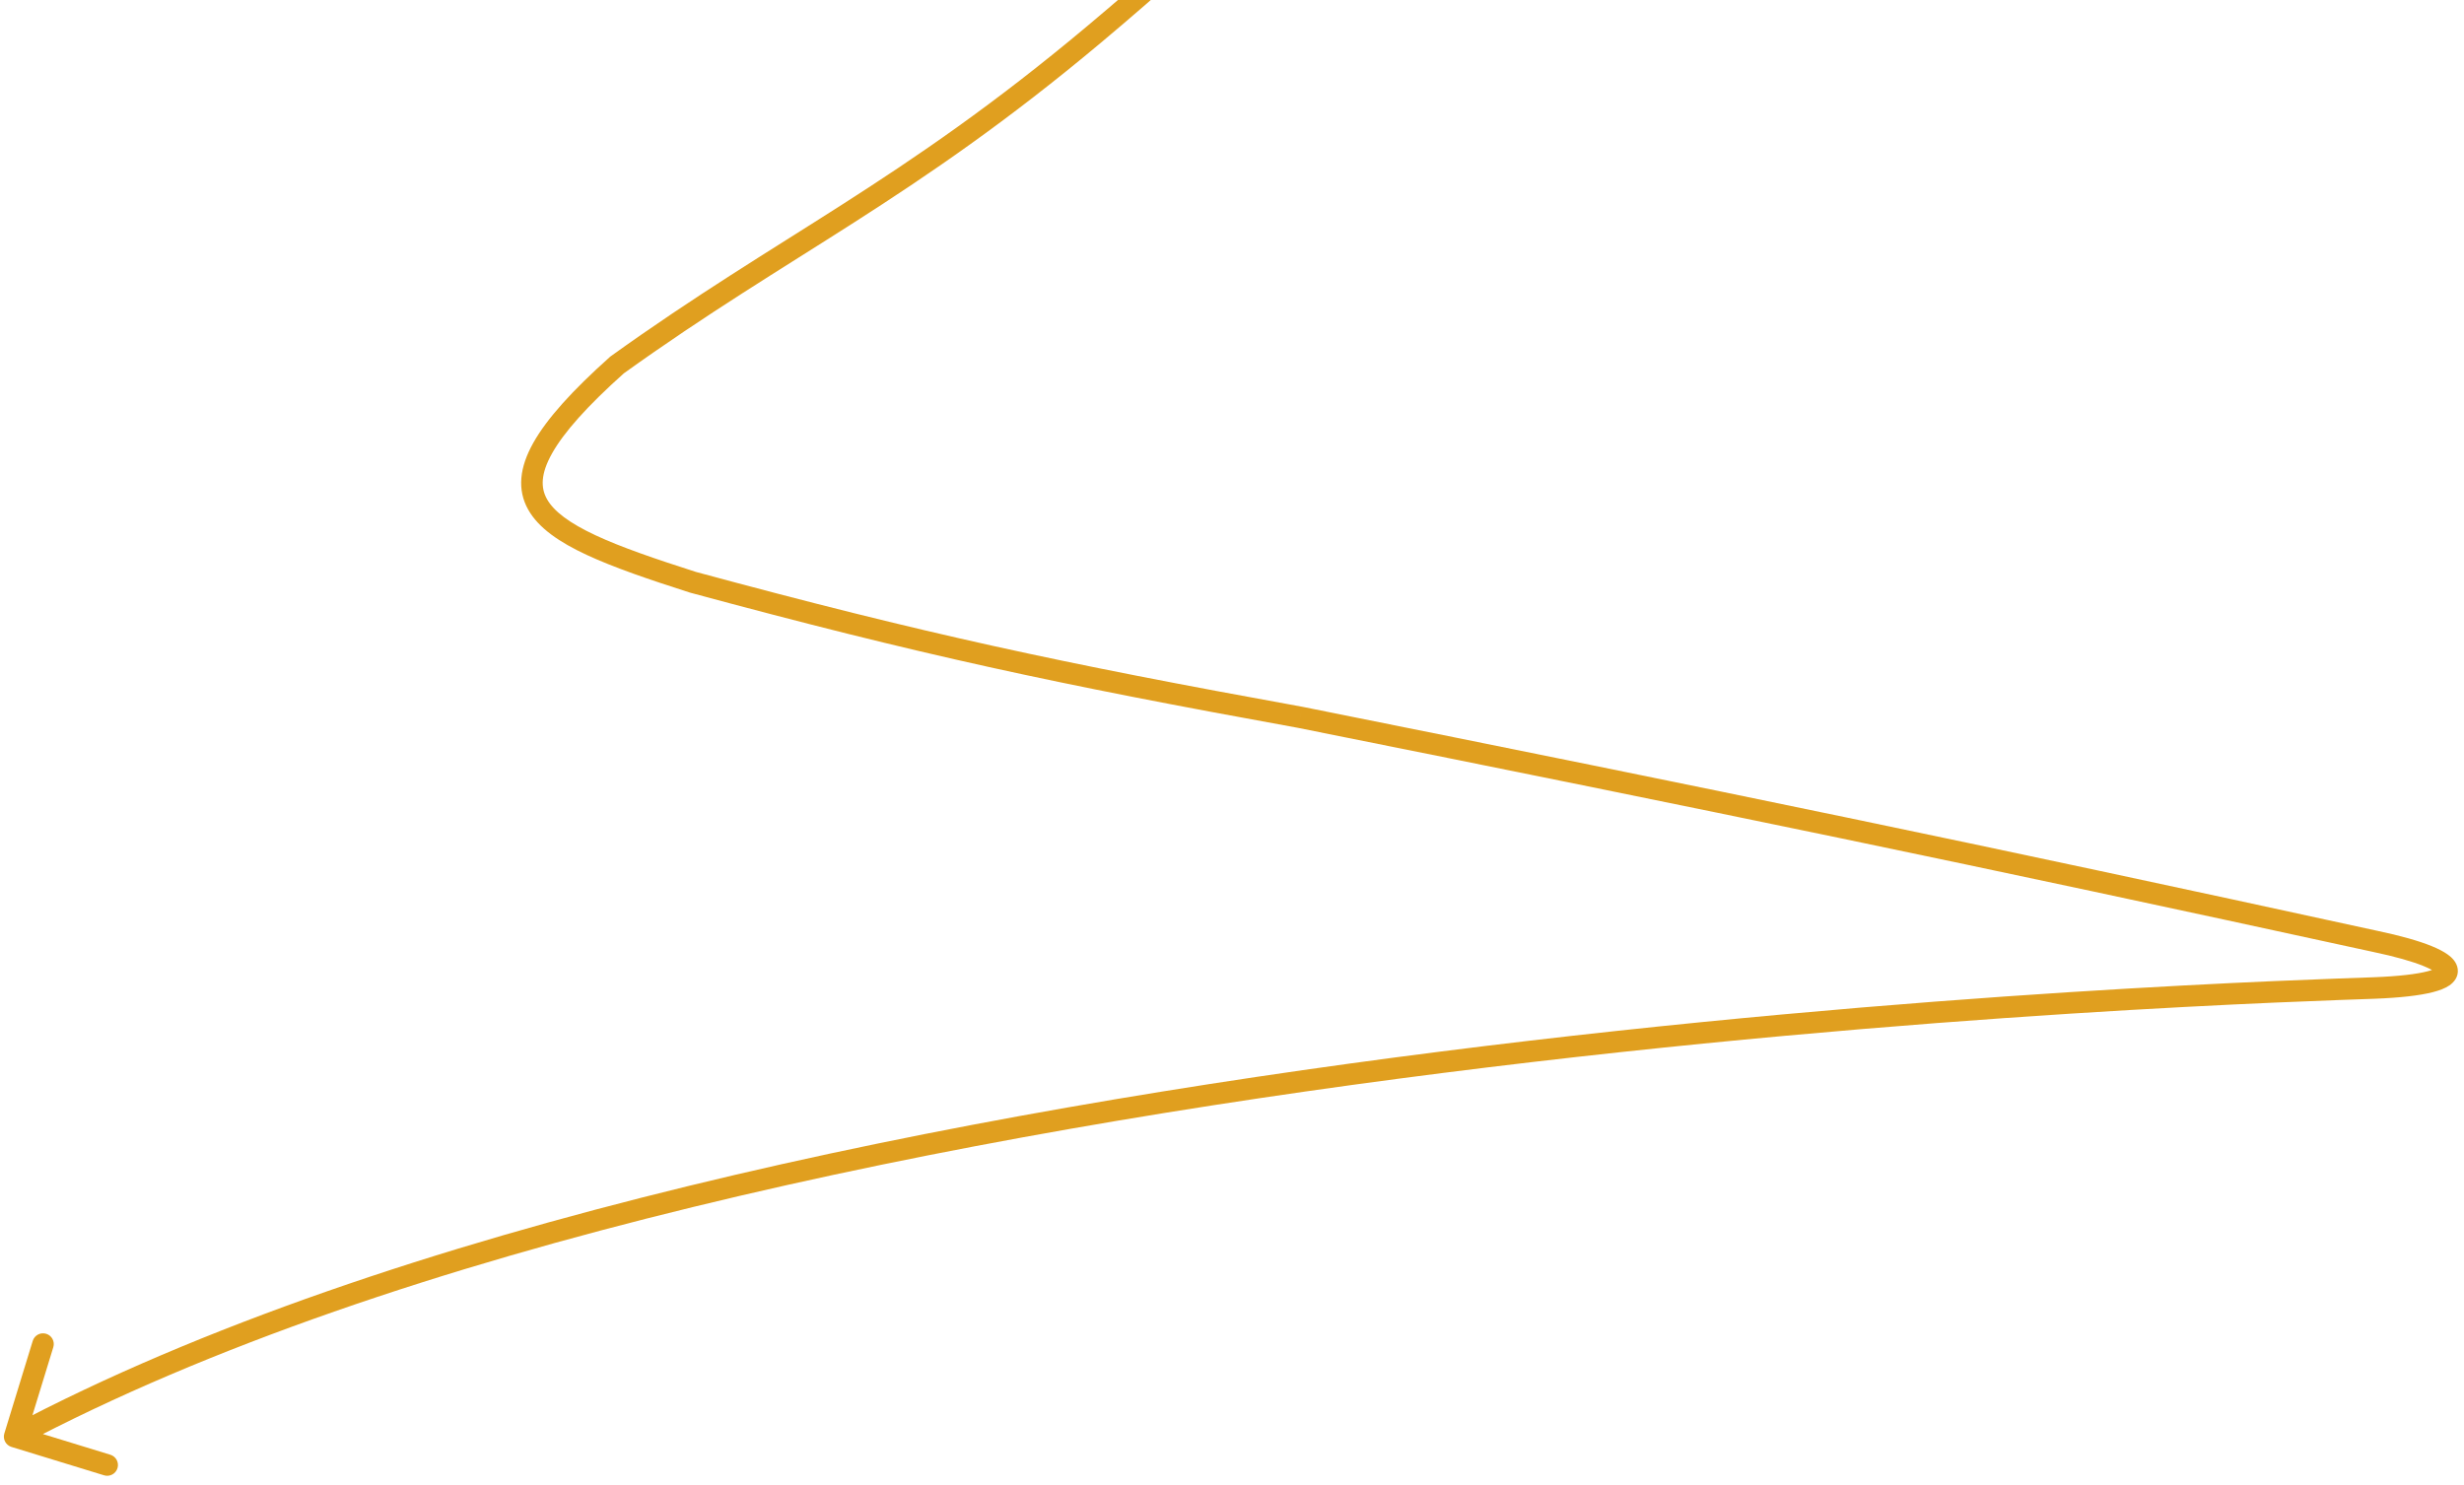<svg width="229" height="138" viewBox="0 0 229 138" fill="none" xmlns="http://www.w3.org/2000/svg">
<path d="M111.611 -44.992C111.06 -42.098 112.959 -39.306 115.853 -38.755C118.746 -38.205 121.539 -40.104 122.089 -42.998C122.64 -45.891 120.741 -48.683 117.847 -49.234C114.953 -49.785 112.161 -47.885 111.611 -44.992ZM101.698 3.183L101.056 2.416L101.698 3.183ZM57.354 33.922L56.771 33.11L56.727 33.141L56.688 33.176L57.354 33.922ZM64.404 54.127L64.099 55.079L64.12 55.086L64.142 55.092L64.404 54.127ZM120.851 66.683L121.047 65.702L121.038 65.7L121.029 65.699L120.851 66.683ZM220.75 87.507L220.537 88.484L220.545 88.486L220.75 87.507ZM0.403 133.251C0.241 133.779 0.537 134.339 1.065 134.501L9.67 137.14C10.198 137.302 10.757 137.005 10.919 136.477C11.081 135.949 10.784 135.39 10.256 135.228L2.608 132.882L4.954 125.233C5.116 124.705 4.819 124.146 4.291 123.984C3.763 123.822 3.204 124.119 3.042 124.647L0.403 133.251ZM116.091 -43.344C119.753 -39.072 121.998 -35.285 123.01 -31.742C124.013 -28.226 123.819 -24.895 122.503 -21.475C121.176 -18.028 118.698 -14.463 115.084 -10.538C111.473 -6.616 106.773 -2.38 101.056 2.416L102.341 3.949C108.078 -0.864 112.856 -5.165 116.556 -9.183C120.252 -13.198 122.915 -16.978 124.369 -20.757C125.834 -24.563 126.061 -28.339 124.933 -32.291C123.813 -36.214 121.374 -40.254 117.609 -44.646L116.091 -43.344ZM101.056 2.416C92.349 9.72 85.22 14.565 78.303 18.993C71.391 23.418 64.637 27.459 56.771 33.11L57.937 34.734C65.746 29.125 72.415 25.137 79.381 20.677C86.342 16.221 93.547 11.326 102.341 3.949L101.056 2.416ZM56.688 33.176C53.181 36.31 50.827 38.916 49.565 41.164C48.283 43.446 48.052 45.513 49.083 47.361C50.051 49.097 52.021 50.414 54.515 51.577C57.042 52.755 60.309 53.865 64.099 55.079L64.709 53.175C60.909 51.957 57.757 50.882 55.36 49.764C52.929 48.63 51.471 47.537 50.83 46.388C50.252 45.351 50.234 44.057 51.309 42.143C52.404 40.193 54.553 37.766 58.02 34.667L56.688 33.176ZM64.142 55.092C85.542 60.882 98.018 63.559 120.672 67.666L121.029 65.699C98.419 61.599 85.999 58.934 64.665 53.161L64.142 55.092ZM120.654 67.663C160.168 75.588 182.599 80.216 220.537 88.484L220.963 86.53C183.011 78.259 160.569 73.628 121.047 65.702L120.654 67.663ZM220.545 88.486C222.623 88.921 224.197 89.374 225.246 89.802C225.774 90.018 226.126 90.21 226.335 90.362C226.584 90.546 226.463 90.549 226.434 90.334C226.388 89.999 226.628 89.872 226.514 89.951C226.4 90.03 226.129 90.157 225.615 90.289C224.606 90.548 222.968 90.752 220.613 90.842L220.69 92.841C223.091 92.748 224.896 92.539 226.112 92.226C226.71 92.072 227.248 91.874 227.65 91.597C228.053 91.319 228.517 90.805 228.415 90.062C228.33 89.438 227.873 89.01 227.518 88.75C227.122 88.46 226.601 88.195 226.001 87.95C224.793 87.457 223.086 86.975 220.955 86.528L220.545 88.486ZM220.613 90.842C215.858 91.026 178.695 92.062 133.862 97.753C89.066 103.439 36.462 113.789 0.89 132.661L1.827 134.428C37.054 115.739 89.341 105.42 134.114 99.737C178.85 94.058 215.934 93.024 220.69 92.841L220.613 90.842Z" fill="#E09F1F"/>
</svg>
